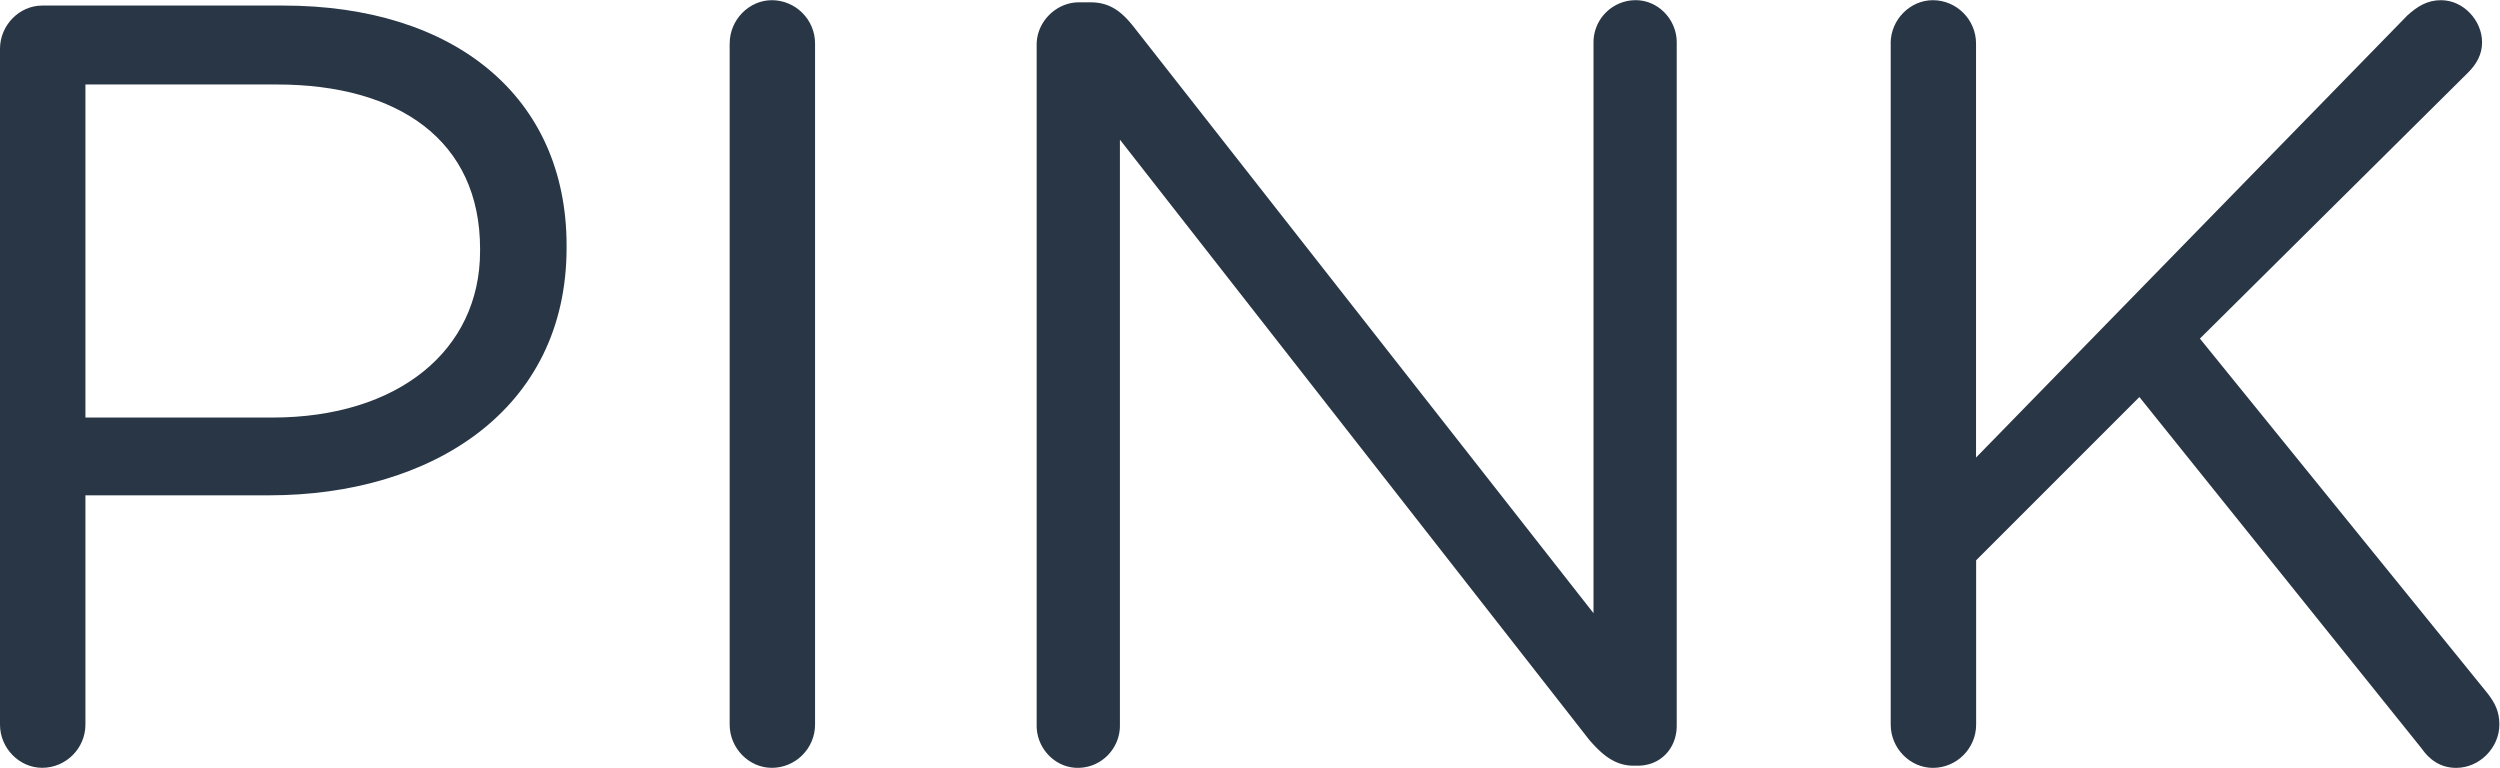 <svg xmlns="http://www.w3.org/2000/svg" height="30.481" width="99.236" xml:space="preserve" id="svg2" version="1.1"><defs id="defs6"><clipPath id="clipPath18" clipPathUnits="userSpaceOnUse"><path id="path16" d="M0 22.86h74.427V0H0z"/></clipPath></defs><g transform="matrix(1.333 0 0 -1.333 0 30.48)" id="g10"><g id="g12"><g clip-path="url(#clipPath18)" id="g14"><g transform="translate(8.114 10.432)" id="g20"><path id="path22" d="M0 0c3.734 0 6.182 1.996 6.182 4.958v.065c0 3.22-2.415 4.895-6.054 4.895H-5.57V0zm-8.114 10.979c0 .709.58 1.289 1.256 1.289h7.18c5.087 0 8.436-2.705 8.436-7.148v-.063c0-4.862-4.057-7.373-8.854-7.373H-5.57v-6.826c0-.708-.58-1.288-1.288-1.288-.676-.001-1.256.579-1.256 1.287z" fill="#283645" fill-opacity="1" fill-rule="nonzero" stroke="none"/></g><g transform="translate(21.729 21.572)" id="g24"><path id="path26" d="M0 0c0 .708.579 1.288 1.254 1.288.709 0 1.288-.58 1.288-1.288v-20.283c0-.708-.579-1.288-1.288-1.288-.676 0-1.255.58-1.255 1.288V0z" fill="#283645" fill-opacity="1" fill-rule="nonzero" stroke="none"/></g><g transform="translate(30.87 21.54)" id="g28"><path id="path30" d="M0 0c0 .676.579 1.256 1.256 1.256h.354c.58 0 .934-.29 1.288-.74l13.684-17.45V.064a1.256 1.256 0 001.255 1.256c.676 0 1.223-.58 1.223-1.256v-20.348c0-.676-.482-1.191-1.159-1.191h-.129c-.546 0-.933.322-1.319.772L2.479-2.833v-17.45c0-.676-.547-1.256-1.255-1.256-.677 0-1.224.58-1.224 1.256z" fill="#283645" fill-opacity="1" fill-rule="nonzero" stroke="none"/></g><g transform="translate(56.3 21.572)" id="g32"><path id="path34" d="M0 0c0 .708.579 1.288 1.257 1.288.707 0 1.286-.58 1.286-1.288v-12.331L15.39.837c.289.258.58.451.998.451.676 0 1.224-.612 1.224-1.256 0-.354-.161-.644-.419-.901l-7.984-7.92 8.564-10.562c.225-.29.354-.546.354-.933 0-.676-.579-1.288-1.286-1.288-.484 0-.807.258-1.031.58L7.407-10.529l-4.861-4.862v-4.893c0-.708-.58-1.288-1.287-1.288-.678 0-1.257.58-1.257 1.288V0z" fill="#283645" fill-opacity="1" fill-rule="nonzero" stroke="none"/></g></g></g></g></svg>
